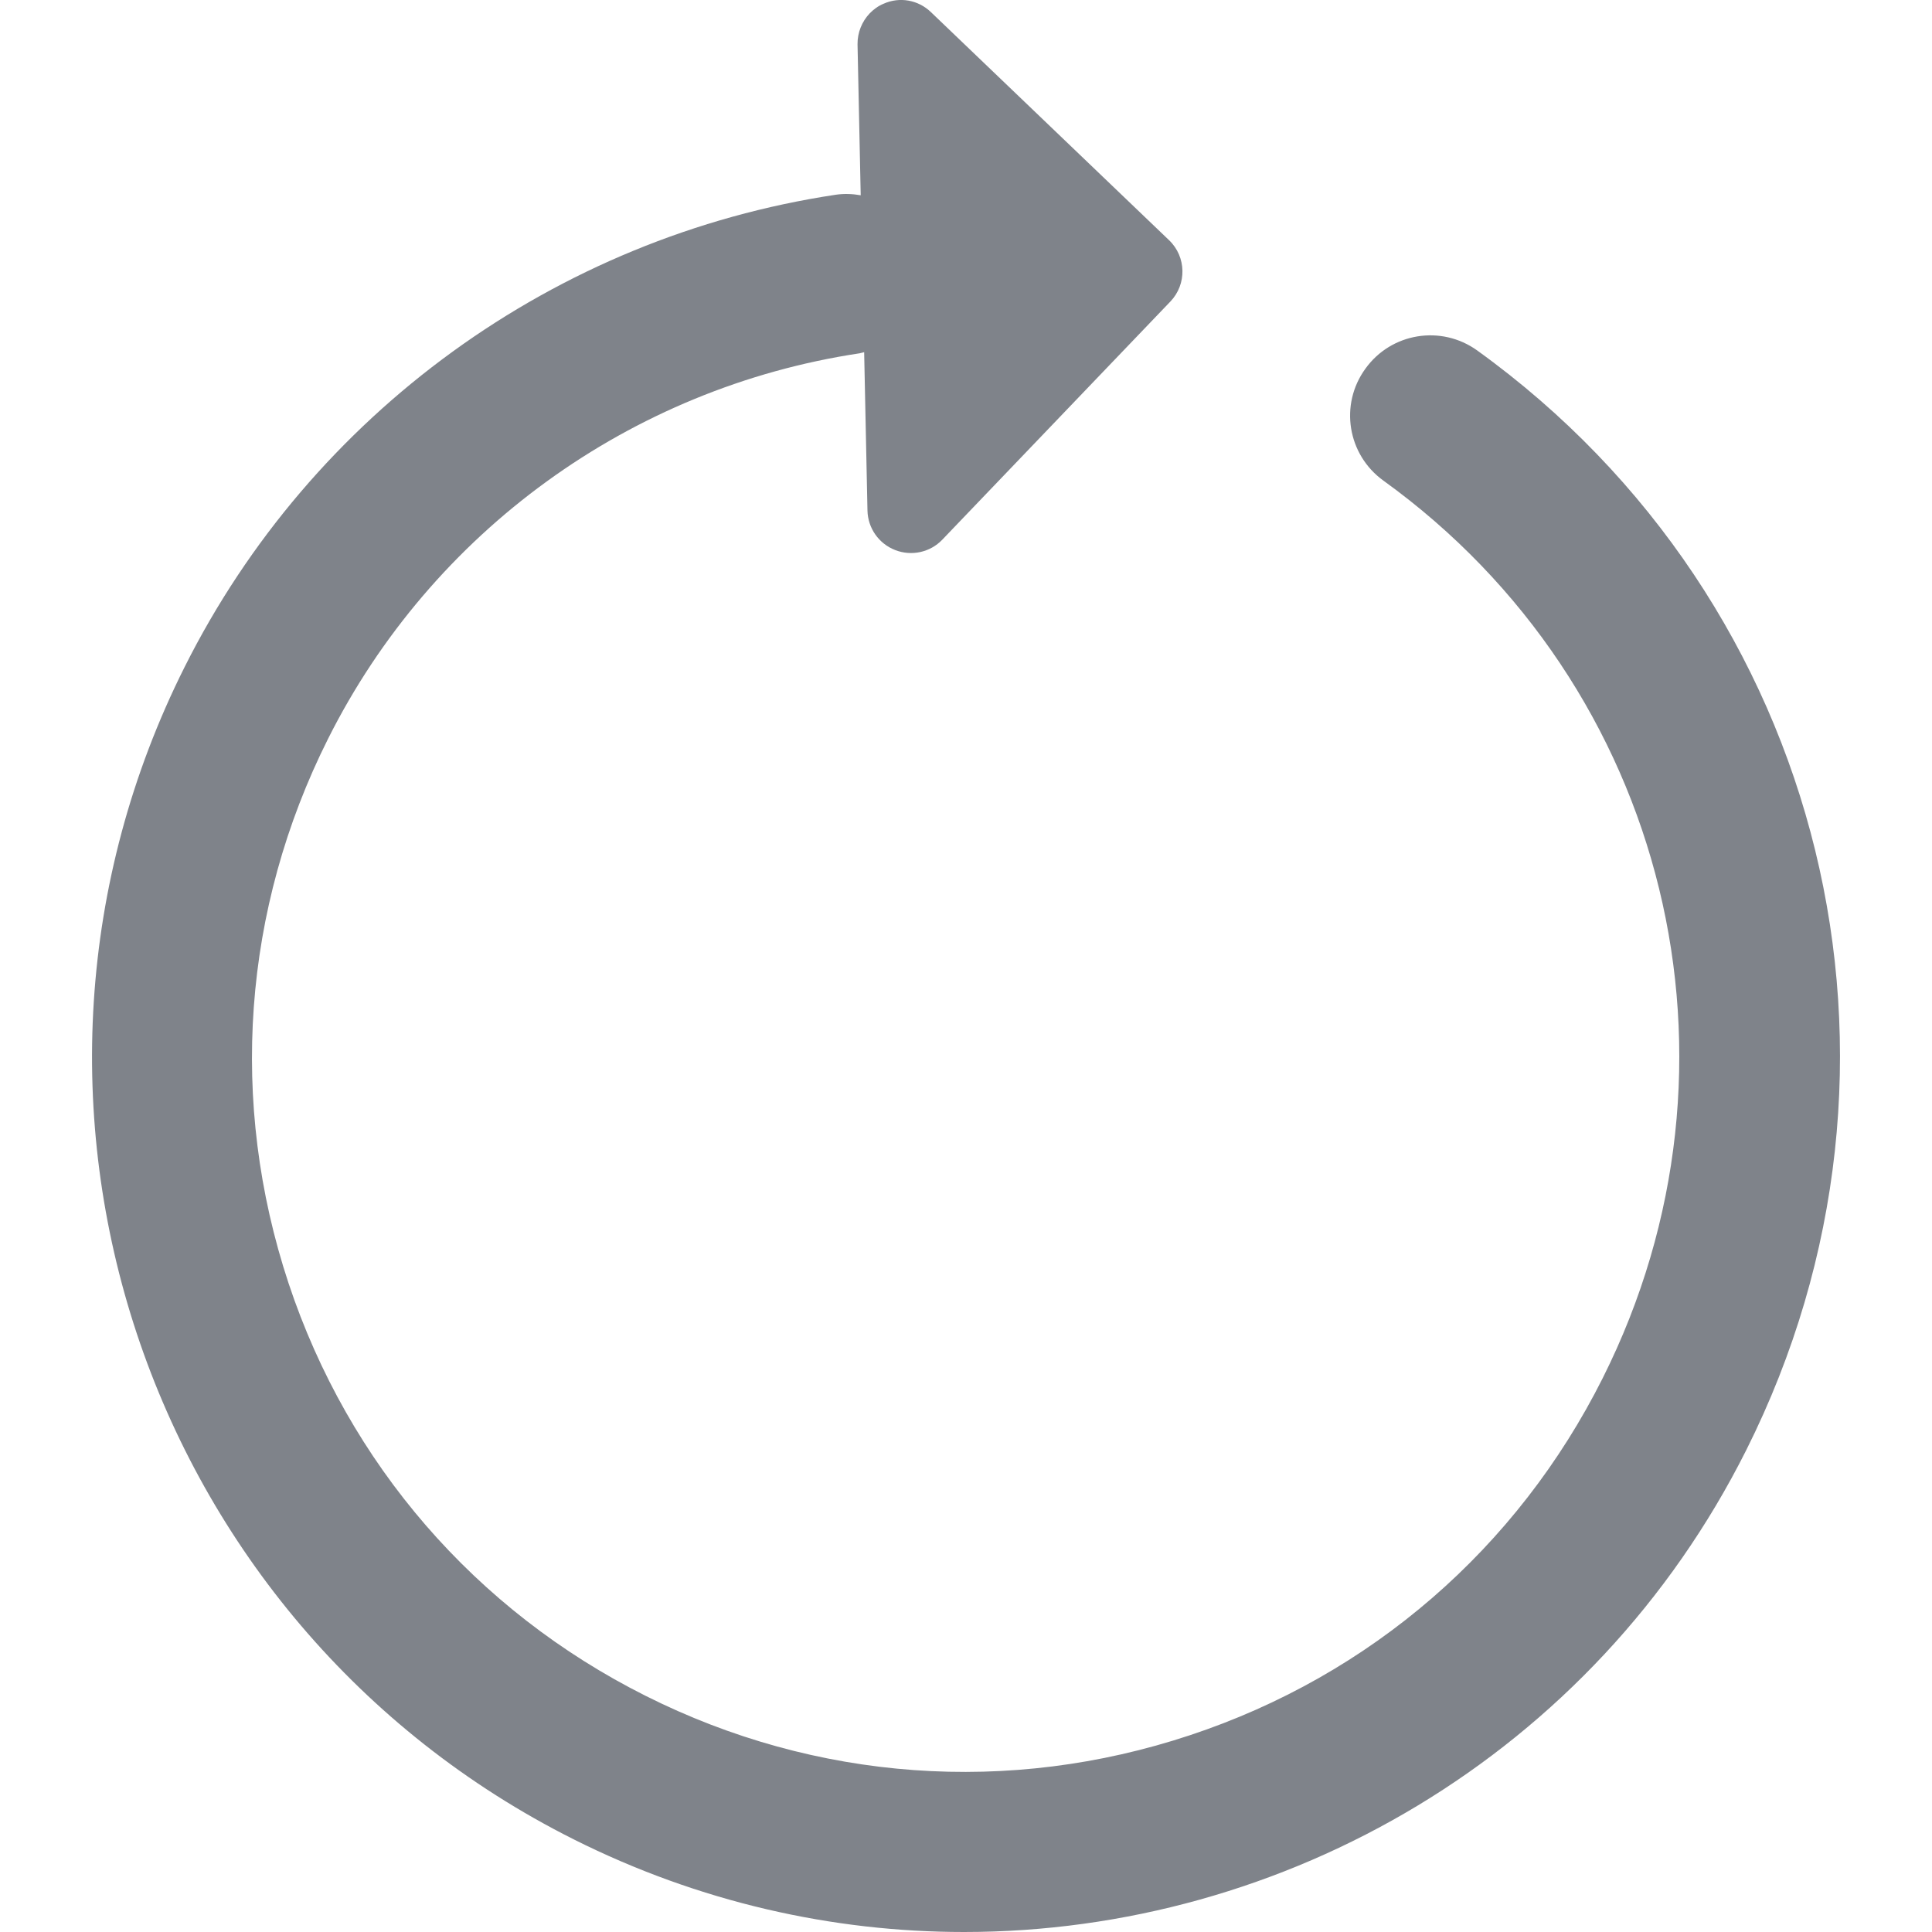 <svg width="14" height="14" viewBox="0 0 14 14" fill="none" xmlns="http://www.w3.org/2000/svg">
<g clip-path="url(#clip0)">
<path d="M10.705 2.54C10.444 2.352 10.081 2.411 9.894 2.672C9.705 2.932 9.764 3.295 10.025 3.483C12.089 4.972 12.757 7.707 11.614 9.986C10.995 11.22 9.933 12.14 8.623 12.574C7.314 13.009 5.912 12.908 4.679 12.289C3.445 11.67 2.526 10.608 2.091 9.299C1.657 7.988 1.758 6.588 2.377 5.354C3.129 3.854 4.569 2.81 6.23 2.56C6.242 2.558 6.251 2.554 6.262 2.552L6.286 3.7C6.289 3.827 6.368 3.94 6.487 3.986C6.605 4.032 6.74 4.003 6.828 3.911L8.481 2.185C8.601 2.06 8.597 1.861 8.472 1.741L6.746 0.088C6.654 -0.001 6.519 -0.025 6.403 0.027C6.364 0.043 6.33 0.068 6.302 0.097C6.246 0.156 6.213 0.236 6.214 0.321L6.237 1.415C6.179 1.405 6.119 1.402 6.057 1.411C4.023 1.717 2.258 2.997 1.338 4.833C-0.227 7.953 1.039 11.764 4.158 13.329C5.066 13.784 6.033 14 6.986 14C9.306 14 11.544 12.72 12.654 10.508C14.054 7.716 13.235 4.364 10.705 2.54Z" fill="#7F838A"/>
</g>
<defs>
<clipPath id="clip0">
<rect width="14" height="14" fill="white"/>
</clipPath>
</defs>
</svg>
